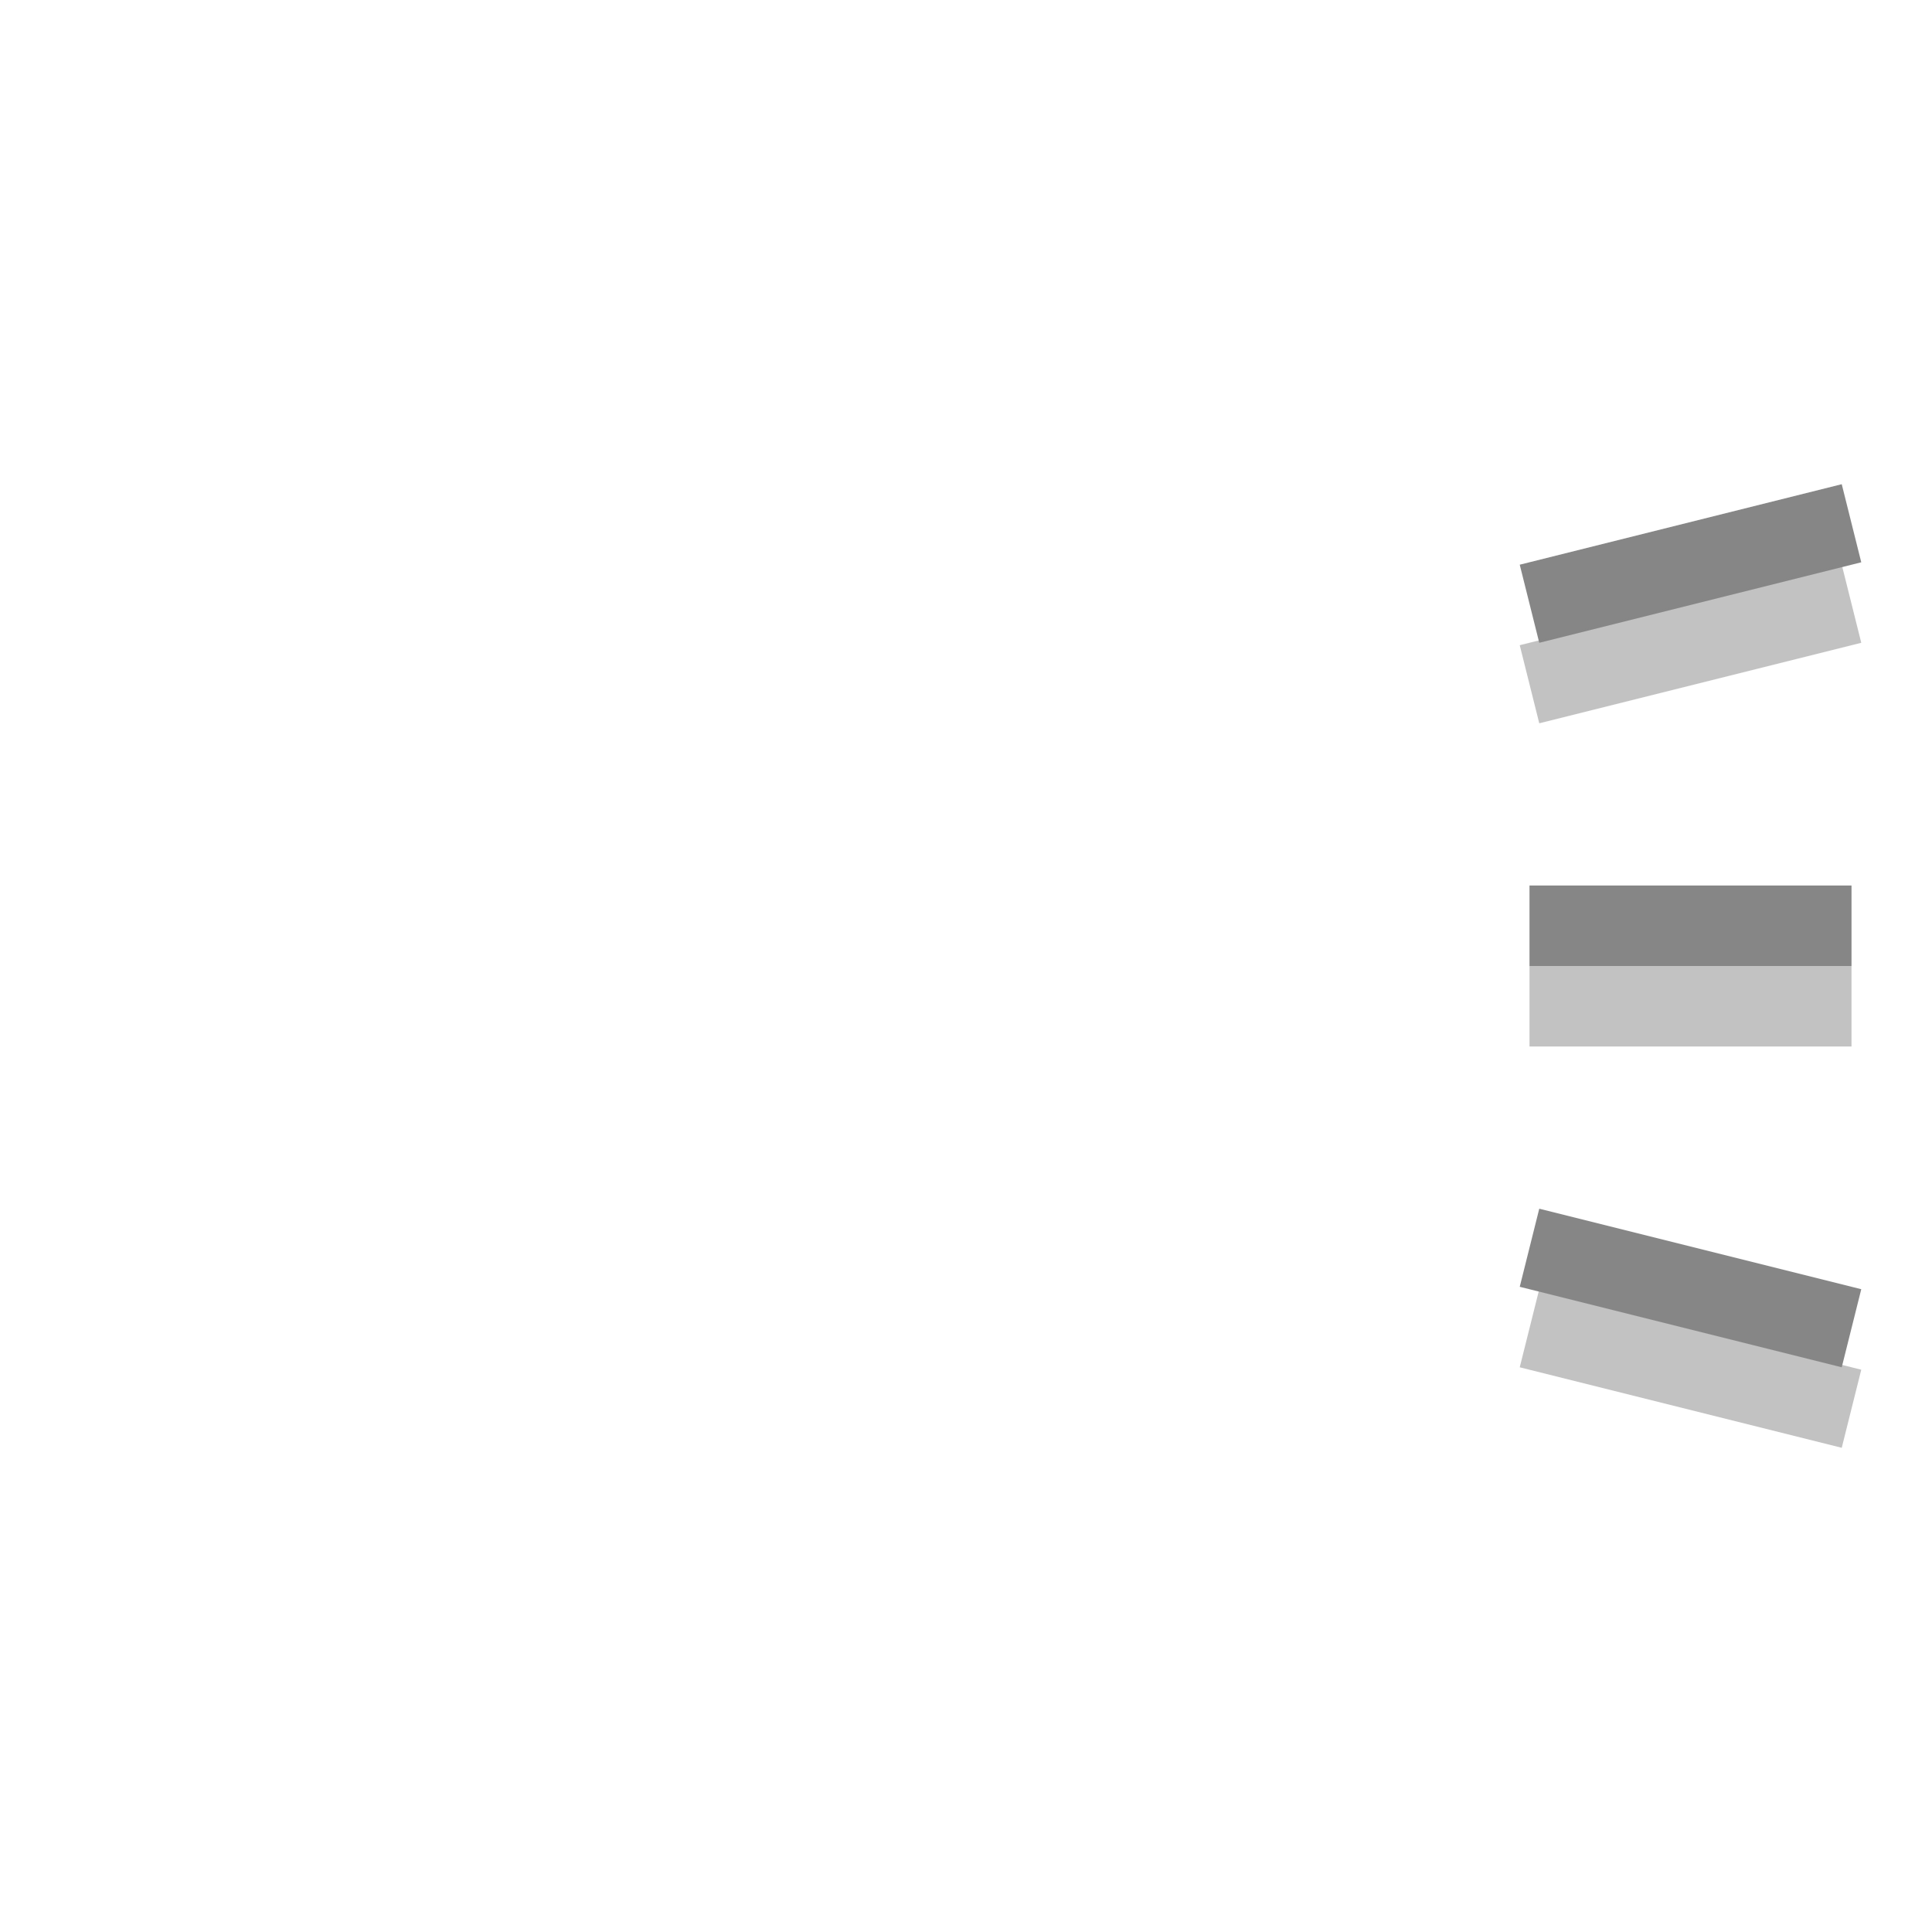 <?xml version="1.0" encoding="UTF-8" standalone="no"?>
<svg
   id="svg8"
   version="1.1"
   viewBox="0 0 24 24"
   height="24"
   width="24"
   sodipodi:docname="audio-volume-medium.svg"
   inkscape:version="1.2.2 (b0a8486541, 2022-12-01)"
   xml:space="preserve"
   xmlns:inkscape="http://www.inkscape.org/namespaces/inkscape"
   xmlns:sodipodi="http://sodipodi.sourceforge.net/DTD/sodipodi-0.dtd"
   xmlns:xlink="http://www.w3.org/1999/xlink"
   xmlns="http://www.w3.org/2000/svg"
   xmlns:svg="http://www.w3.org/2000/svg"
   xmlns:rdf="http://www.w3.org/1999/02/22-rdf-syntax-ns#"
   xmlns:cc="http://creativecommons.org/ns#"
   xmlns:dc="http://purl.org/dc/elements/1.1/"><sodipodi:namedview
     pagecolor="#ffffff"
     bordercolor="#666666"
     borderopacity="1"
     objecttolerance="10"
     gridtolerance="10"
     guidetolerance="10"
     inkscape:pageopacity="0"
     inkscape:pageshadow="2"
     inkscape:window-width="1920"
     inkscape:window-height="1028"
     id="namedview20"
     showgrid="true"
     inkscape:zoom="32"
     inkscape:cx="20.84375"
     inkscape:cy="12.96875"
     inkscape:window-x="0"
     inkscape:window-y="22"
     inkscape:window-maximized="1"
     inkscape:current-layer="svg8"
     units="mm"
     inkscape:showpageshadow="0"
     inkscape:pagecheckerboard="0"
     inkscape:deskcolor="#d1d1d1"><inkscape:grid
       type="xygrid"
       id="grid4530"
       spacingx="0.5"
       spacingy="0.5"
       empspacing="2" /></sodipodi:namedview><defs
     id="defs2"><linearGradient
       id="linearGradient4716"><stop
         id="stop4712"
         offset="0"
         style="stop-color:#ffff99;stop-opacity:1" /><stop
         id="stop4714"
         offset="1"
         style="stop-color:#ffcc99;stop-opacity:1" /></linearGradient><linearGradient
       gradientTransform="translate(-16,5)"
       gradientUnits="userSpaceOnUse"
       y2="309.533"
       x2="46"
       y1="290.533"
       x1="18"
       id="linearGradient4718"
       xlink:href="#linearGradient4716" /></defs><path
     style="fill:none;fill-opacity:0.509;stroke:#868686;stroke-miterlimit:10.2;stroke-opacity:1"
     d="m 19,7.5 4,-1"
     id="path192902" /><path
     style="fill:#868686;fill-opacity:0.5;stroke:#868686;stroke-miterlimit:10.2;stroke-opacity:1"
     d="m 19,11.5 h 4"
     id="path195873" /><path
     style="fill:#868686;fill-opacity:0.5;stroke:#868686;stroke-miterlimit:10.2;stroke-opacity:1"
     d="m 23,16.5 -4,-1"
     id="path197329" /><path
     style="fill:#868686;fill-opacity:0.5;stroke:#868686;stroke-miterlimit:10.2;stroke-opacity:0.5"
     d="m 19,16.5 4,1"
     id="path200365"
     sodipodi:nodetypes="cc" /><path
     style="fill:#868686;fill-opacity:0.5;stroke:#868686;stroke-miterlimit:10.2;stroke-opacity:0.5"
     d="m 19,12.5 h 4"
     id="path201093" /><path
     style="fill:#868686;fill-opacity:0.5;stroke:#868686;stroke-miterlimit:10.2;stroke-opacity:0.5"
     d="m 19,8.5 4,-1"
     id="path201821" /></svg>
